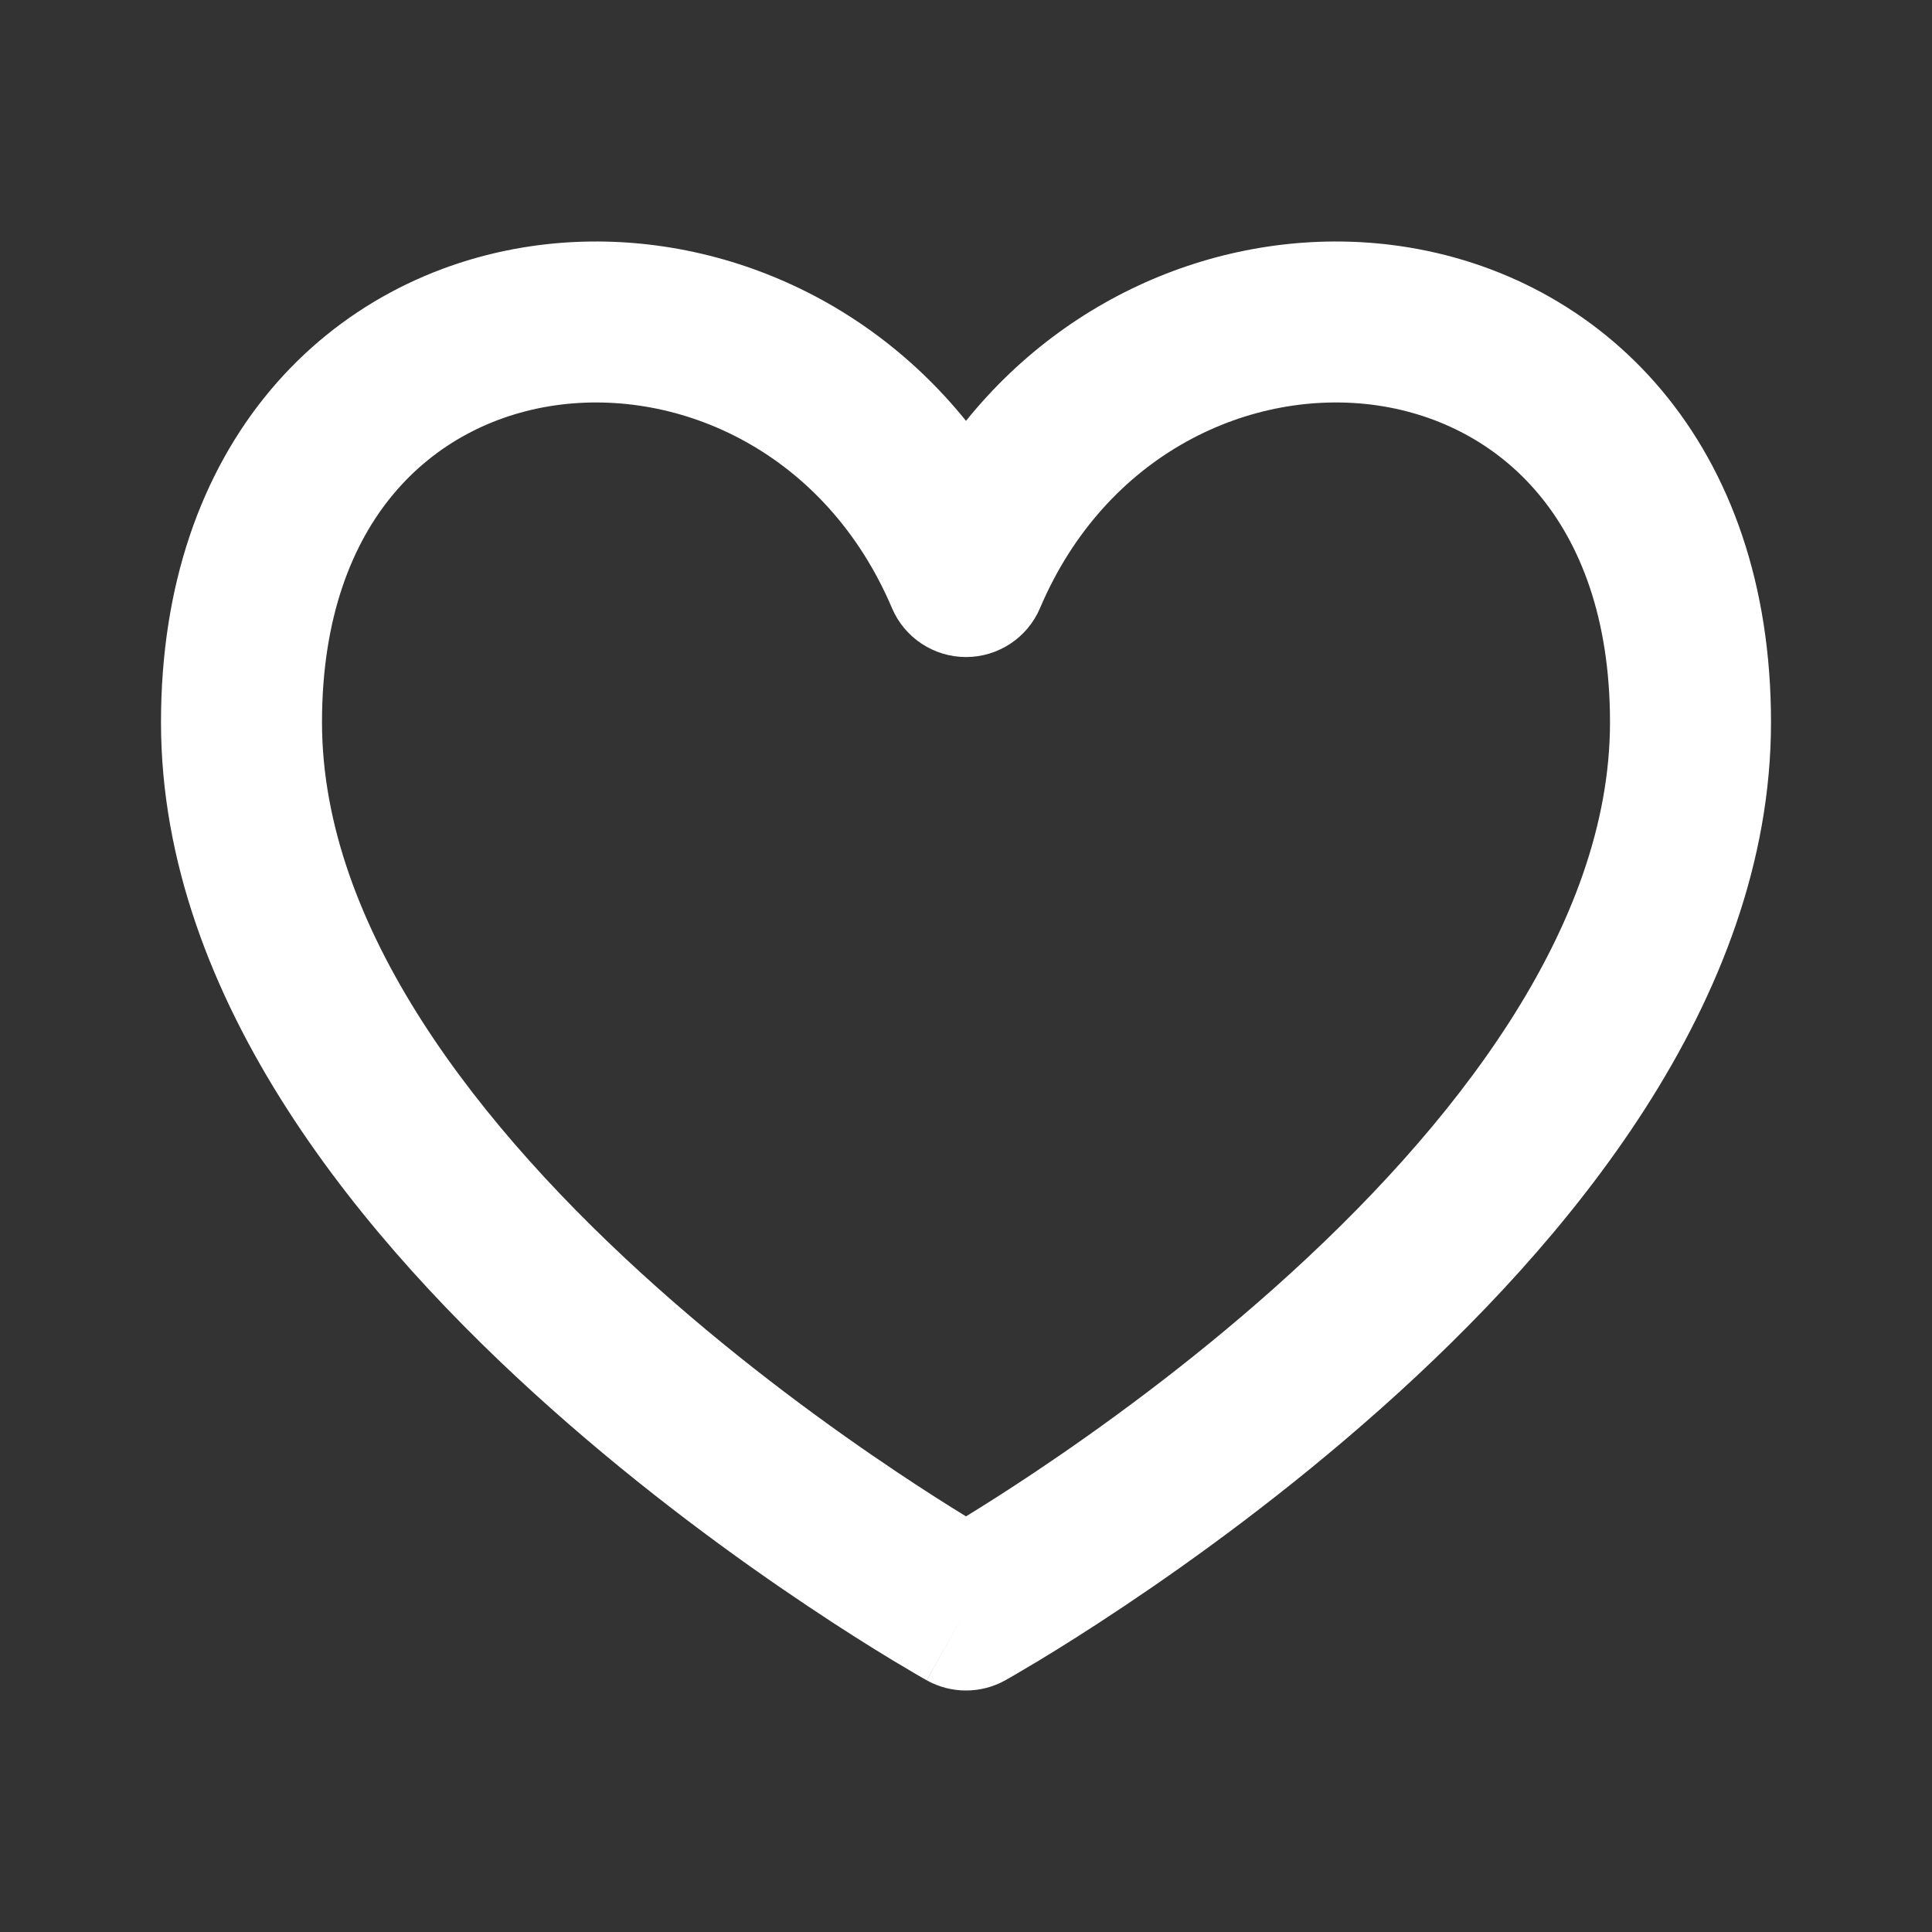 <svg width="24" height="24" viewBox="0 0 24 24" fill="none" xmlns="http://www.w3.org/2000/svg">
<rect x="0" y="0" width="24" height="24" fill="#333333" stroke="none"/>
<path fill-rule="evenodd" clip-rule="evenodd" d="M12 5.228C10.627 3.526 8.538 2.778 6.607 3.057C5.383 3.234 4.216 3.826 3.359 4.847C2.499 5.872 2 7.269 2 8.972C2 12.446 4.56 15.462 6.835 17.488C8.004 18.53 9.168 19.373 10.038 19.954C10.474 20.246 10.838 20.473 11.096 20.629C11.225 20.706 11.327 20.766 11.398 20.808C11.433 20.828 11.461 20.844 11.48 20.855L11.503 20.868L11.51 20.872L11.512 20.873C11.512 20.873 11.513 20.874 12 20L11.513 20.874C11.816 21.042 12.184 21.042 12.487 20.874L12 20C12.487 20.874 12.486 20.874 12.487 20.874L12.49 20.872L12.497 20.868L12.52 20.855C12.539 20.844 12.567 20.828 12.602 20.808C12.673 20.766 12.775 20.706 12.904 20.629C13.162 20.473 13.526 20.246 13.962 19.954C14.832 19.373 15.996 18.53 17.165 17.488C19.44 15.462 22 12.446 22 8.972C22 7.269 21.501 5.872 20.641 4.847C19.784 3.826 18.617 3.234 17.393 3.057C15.462 2.778 13.373 3.526 12 5.228ZM12 18.837C11.777 18.7 11.487 18.517 11.149 18.291C10.332 17.745 9.246 16.959 8.165 15.995C5.94 14.012 4 11.514 4 8.972C4 7.668 4.376 6.746 4.891 6.133C5.409 5.516 6.117 5.149 6.893 5.036C8.453 4.811 10.261 5.627 11.08 7.553C11.236 7.922 11.599 8.162 12 8.162C12.401 8.162 12.764 7.922 12.92 7.553C13.739 5.627 15.547 4.811 17.107 5.036C17.883 5.149 18.591 5.516 19.109 6.133C19.624 6.746 20 7.668 20 8.972C20 11.514 18.06 14.012 15.835 15.995C14.754 16.959 13.668 17.745 12.851 18.291C12.513 18.517 12.223 18.7 12 18.837Z" fill="white"/>
</svg>
